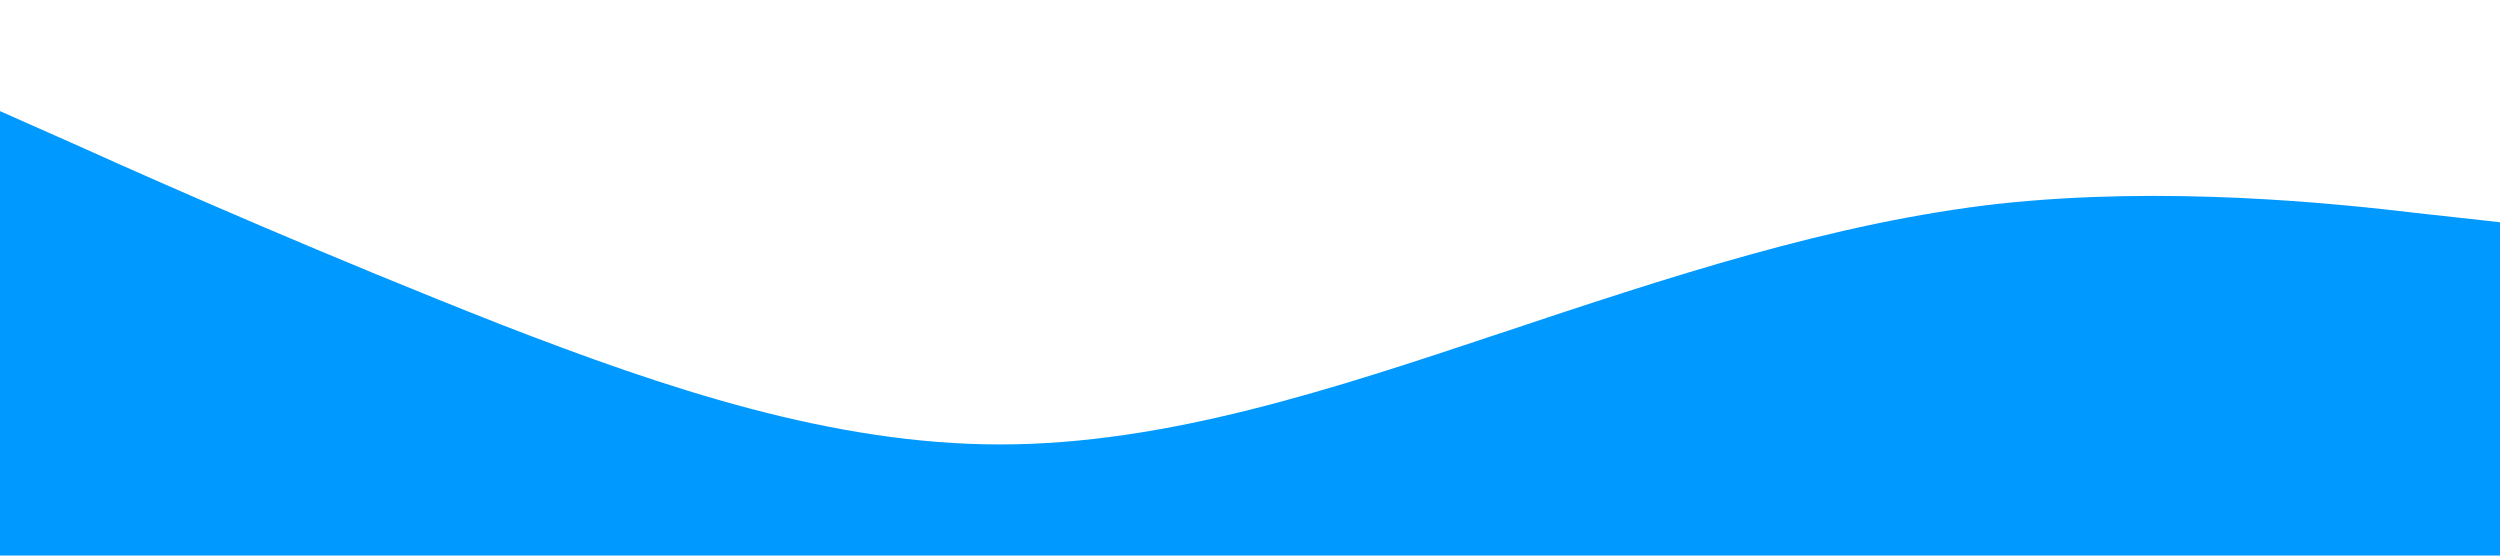 <?xml version="1.0" standalone="no"?><svg xmlns="http://www.w3.org/2000/svg" viewBox="0 0 1440 320"><path fill="#0099ff" fill-opacity="1" d="M0,64L48,85.3C96,107,192,149,288,186.7C384,224,480,256,576,256C672,256,768,224,864,192C960,160,1056,128,1152,117.3C1248,107,1344,117,1392,122.7L1440,128L1440,320L1392,320C1344,320,1248,320,1152,320C1056,320,960,320,864,320C768,320,672,320,576,320C480,320,384,320,288,320C192,320,96,320,48,320L0,320Z"></path></svg>